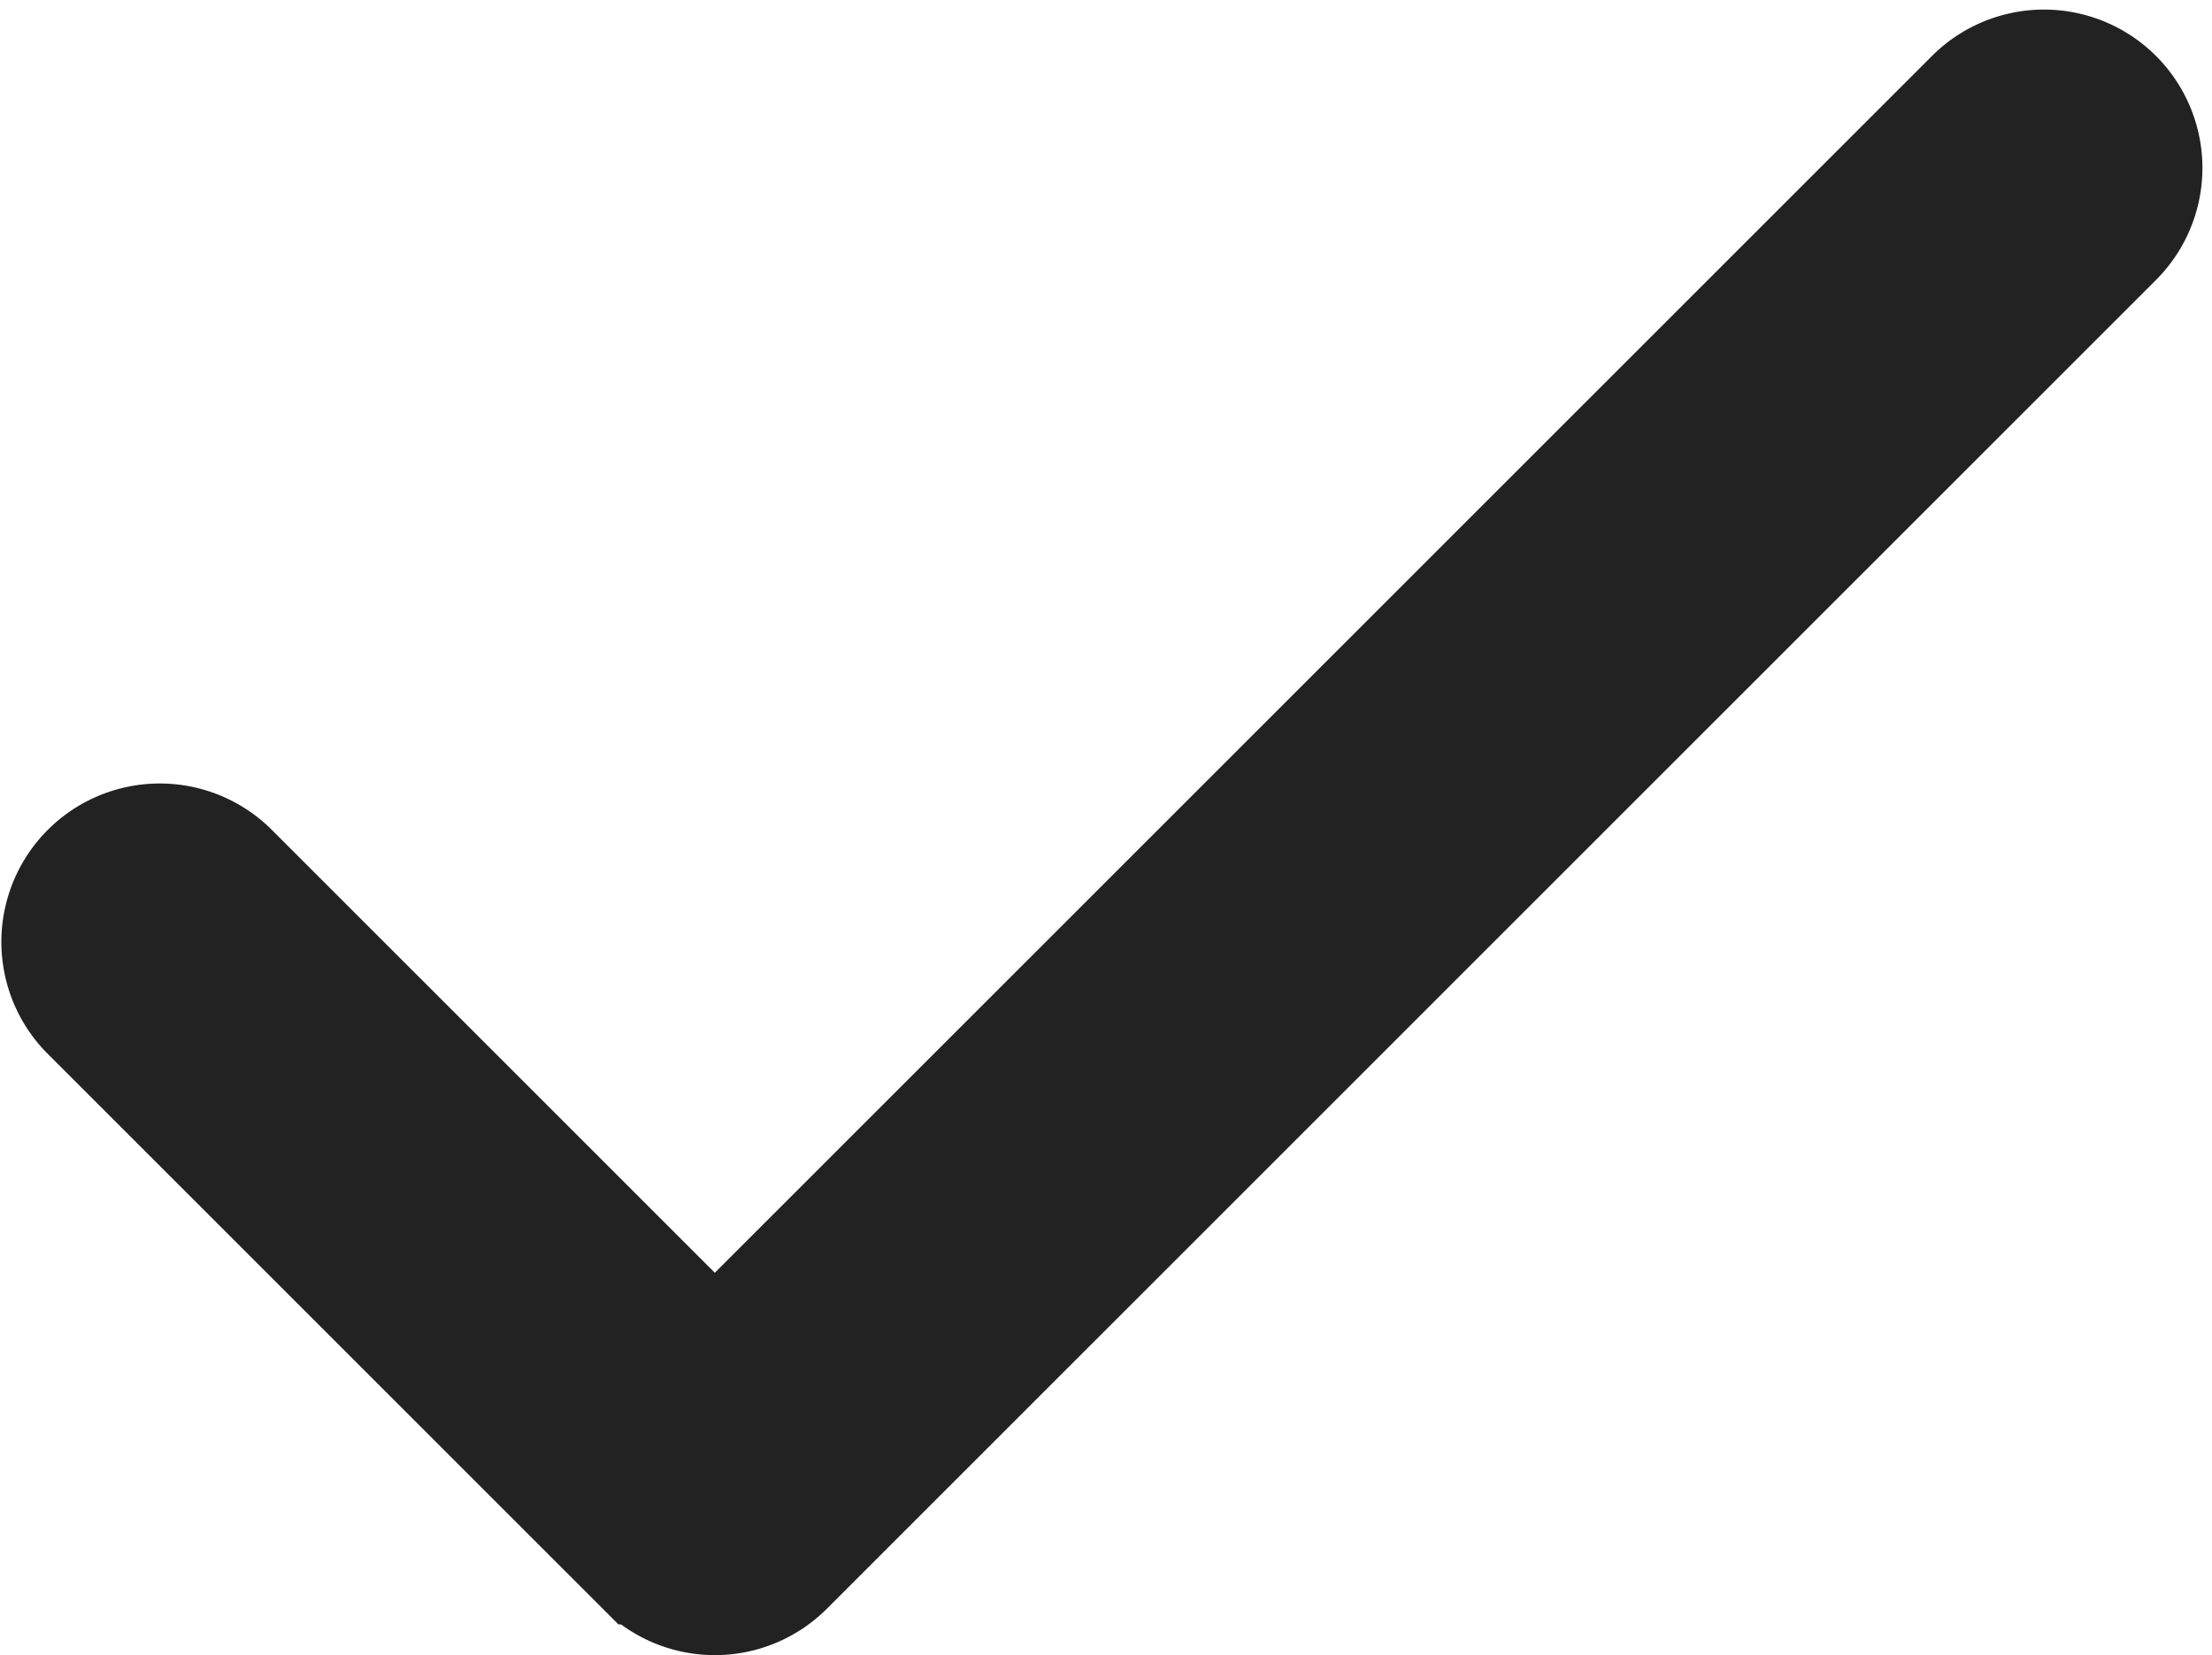 <svg xmlns="http://www.w3.org/2000/svg" width="20.606" height="15.422" viewBox="0 0 20.606 15.422">
  <g id="tick" transform="translate(0.5 -67.408)">
    <g id="그룹_641" data-name="그룹 641" transform="translate(0 67.997)">
      <path id="패스_4781" data-name="패스 4781" d="M19.231,68.283a.976.976,0,0,0-1.38,0L6.159,79.975,1.665,75.481a.976.976,0,0,0-1.38,1.38l5.184,5.184a.976.976,0,0,0,1.38,0L19.231,69.663A.976.976,0,0,0,19.231,68.283Z" transform="translate(0 -67.997)" fill="#222" stroke="#222" stroke-width="1"/>
    </g>
  </g>
</svg>
